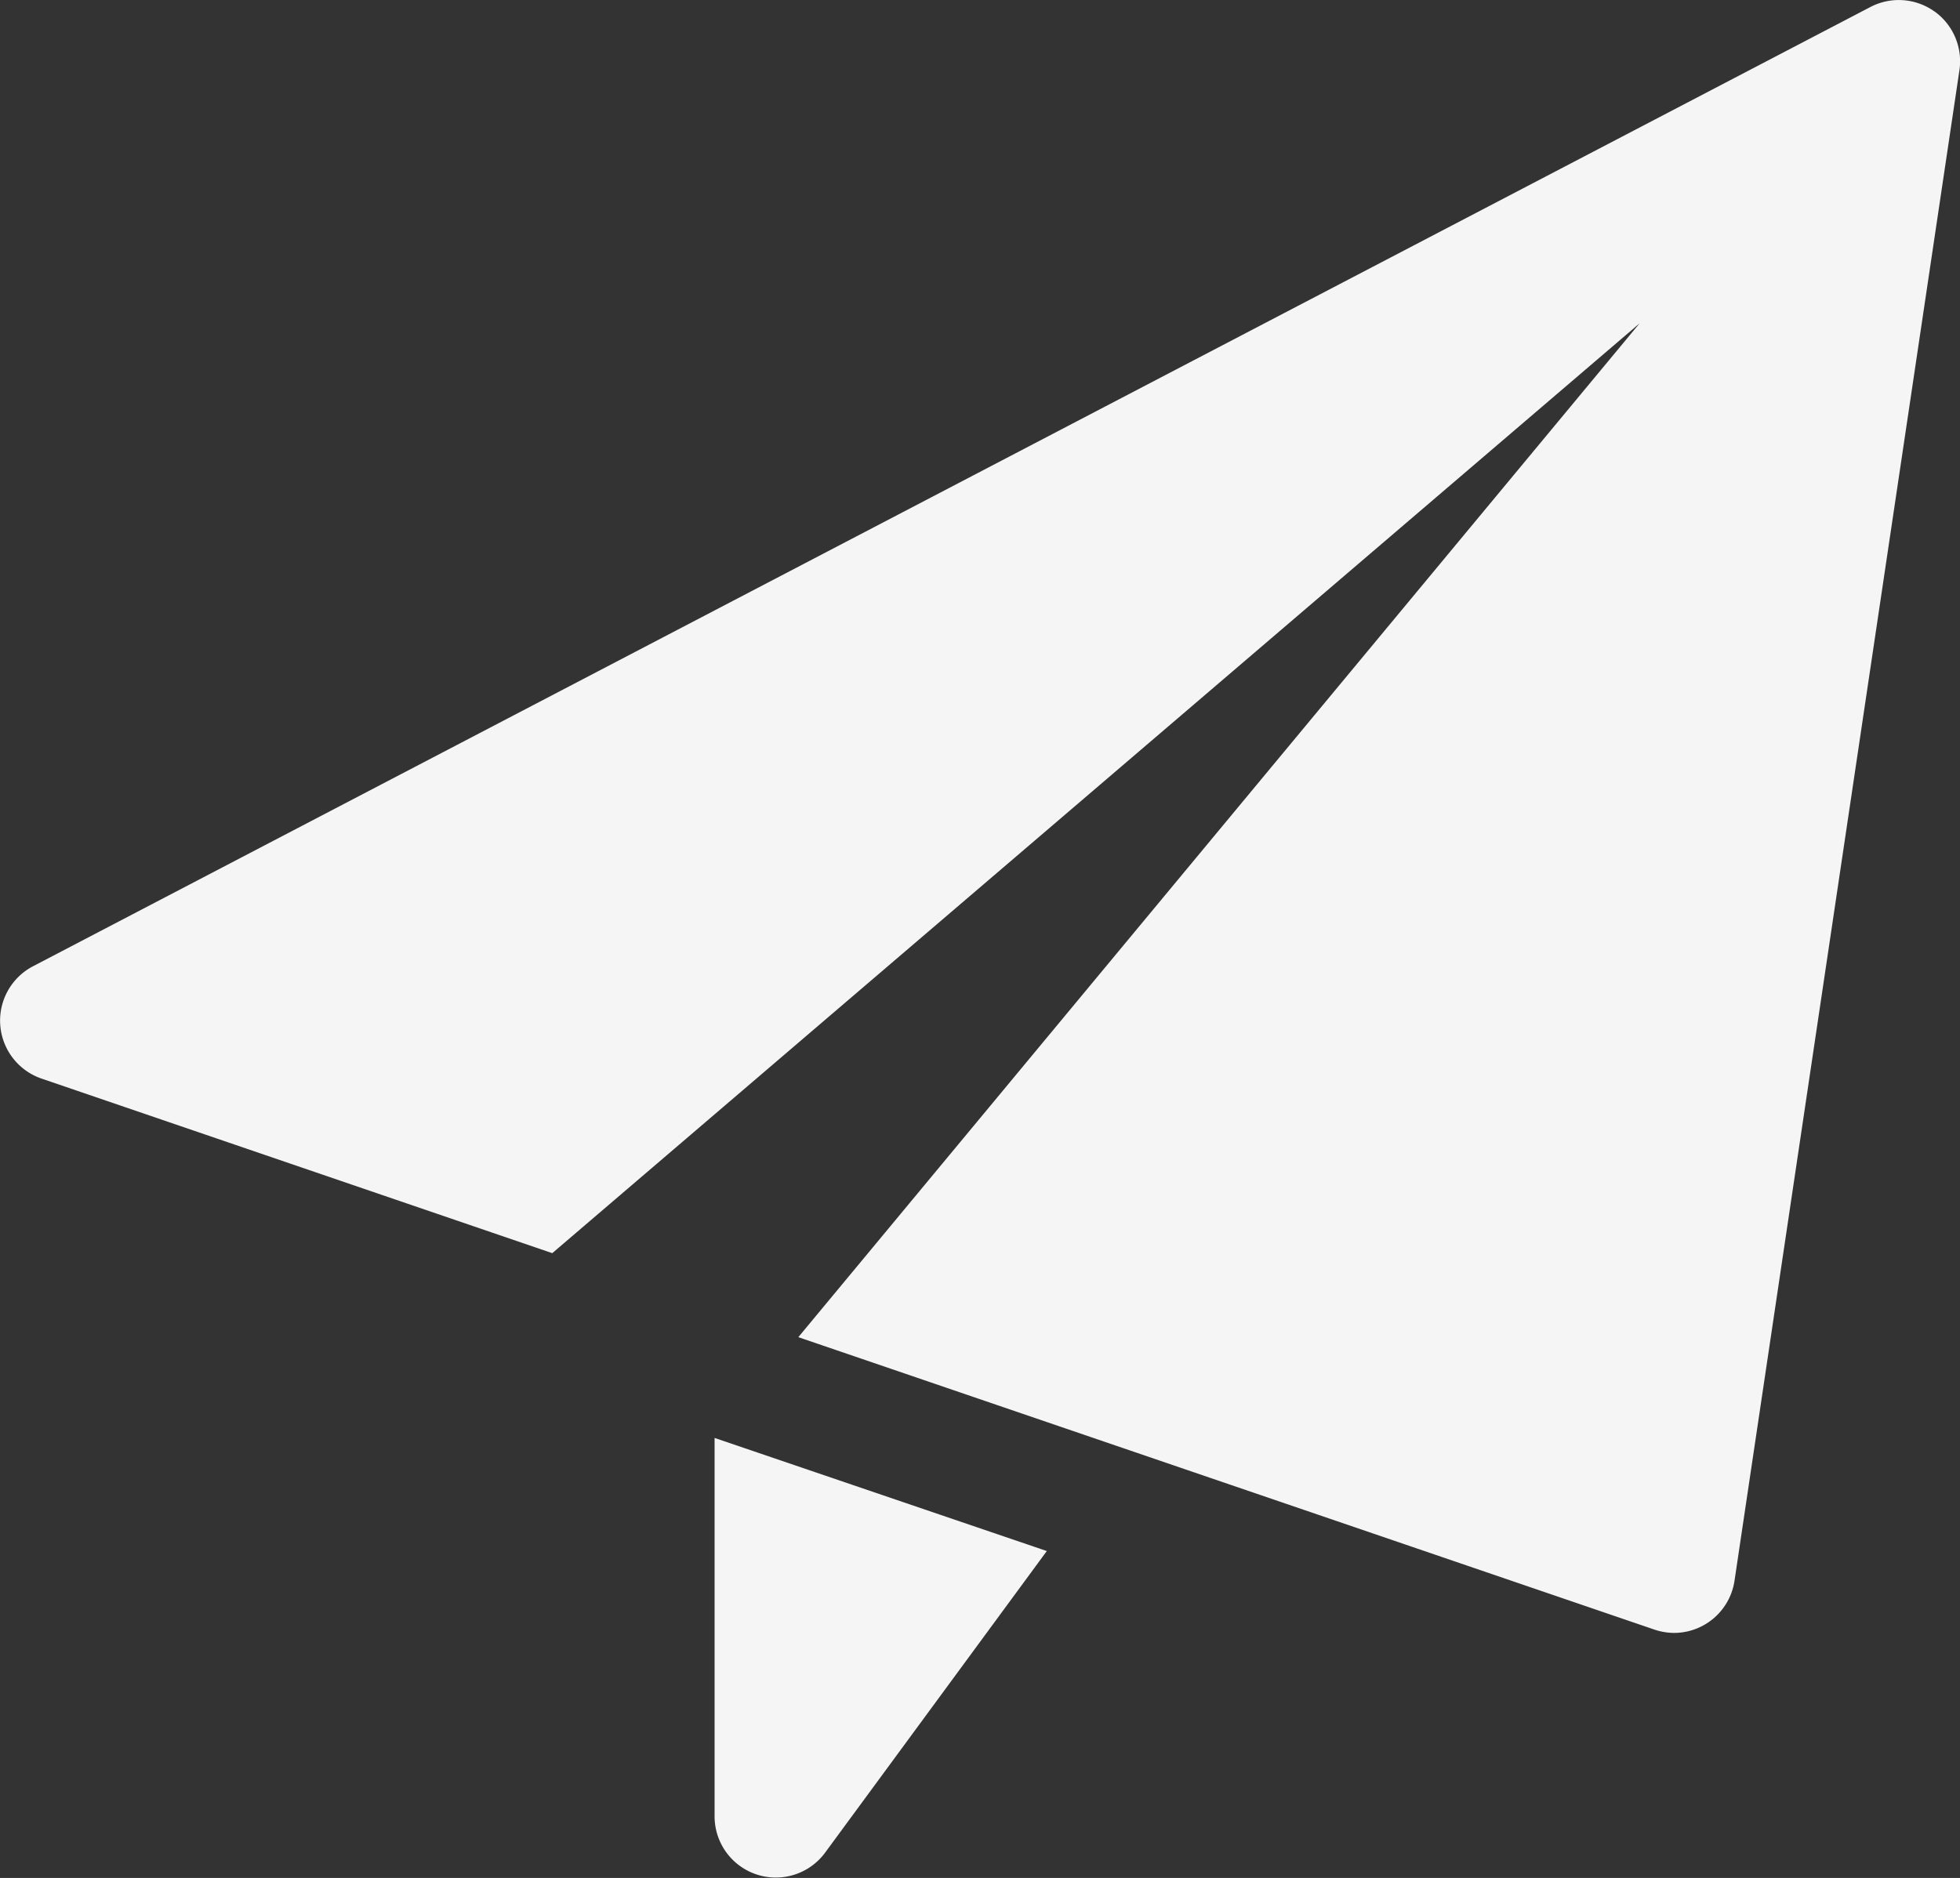 <svg xmlns="http://www.w3.org/2000/svg" width="20.201" height="19.36" viewBox="0 0 20.201 19.36">
  <rect x="0" y="0" width="20.201" height="19.36" fill="#333333" stroke="none"/>
  <g id="conversion_wht" data-name="conversion wht" transform="translate(0 0)">
    <path id="Path_76" data-name="Path 76" d="M8.75,17.612v3.9a.631.631,0,0,0,1.14.374l2.284-3.108Z" transform="translate(-1.385 -2.788)" fill="#f6f5f5"/>
    <path id="Path_77" data-name="Path 77" d="M19.936.117a.632.632,0,0,0-.658-.045L.339,9.962a.632.632,0,0,0,.088,1.157l5.265,1.8L16.9,3.332,8.228,13.785,17.052,16.8a.646.646,0,0,0,.2.034.631.631,0,0,0,.625-.538L20.195.725a.632.632,0,0,0-.258-.608Z" transform="translate(0 0)" fill="#f6f5f5"/>
  </g>
</svg>
